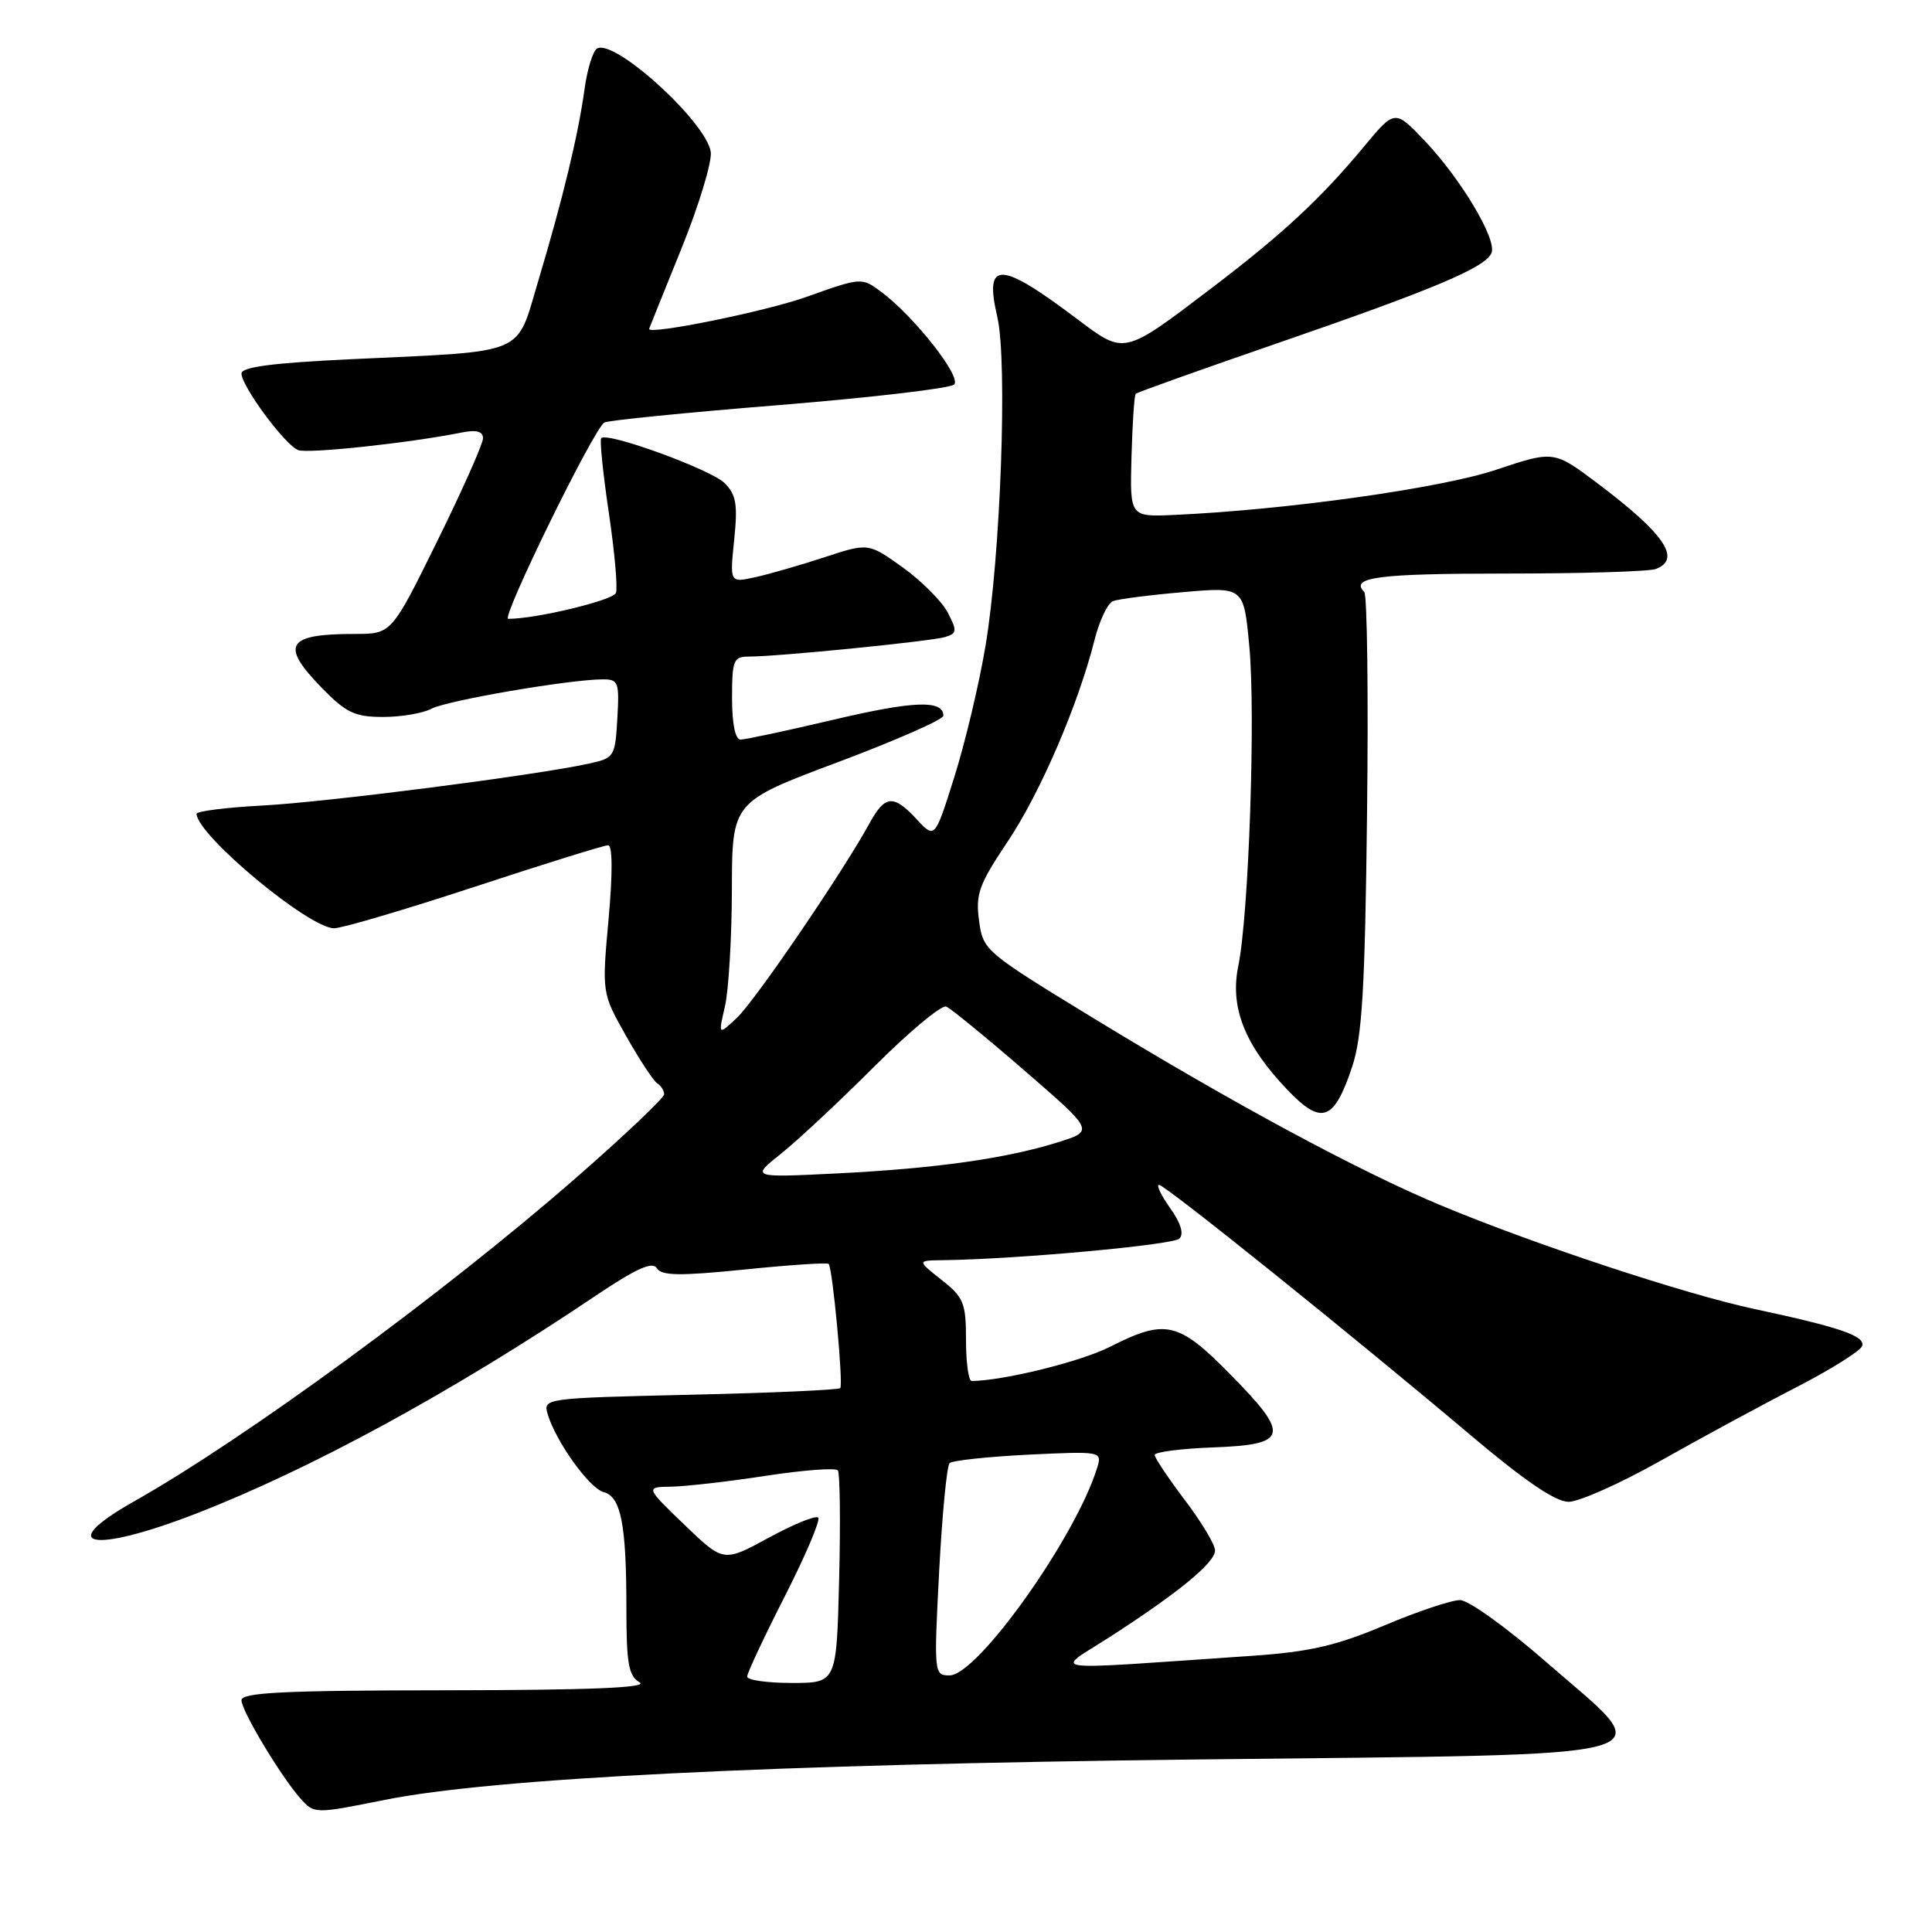 <?xml version="1.0" encoding="UTF-8" standalone="no"?>
<!DOCTYPE svg PUBLIC "-//W3C//DTD SVG 1.1//EN" "http://www.w3.org/Graphics/SVG/1.1/DTD/svg11.dtd" >
<svg xmlns="http://www.w3.org/2000/svg" xmlns:xlink="http://www.w3.org/1999/xlink" version="1.1" viewBox="0 0 256 256">
 <g >
 <path fill="currentColor"
d=" M 51.00 238.49 C 65.35 235.62 102.10 233.79 158.50 233.14 C 223.74 232.38 219.99 233.43 204.80 220.16 C 199.69 215.70 194.59 212.03 193.47 212.02 C 192.35 212.01 187.84 213.52 183.43 215.38 C 177.04 218.07 173.52 218.88 165.96 219.40 C 137.45 221.34 139.71 221.64 147.00 216.94 C 156.16 211.04 161.00 207.06 161.00 205.44 C 161.00 204.67 159.20 201.67 157.00 198.77 C 154.81 195.87 153.01 193.18 153.00 192.79 C 153.00 192.40 156.48 191.95 160.74 191.79 C 170.72 191.42 171.01 190.22 163.05 182.14 C 156.14 175.11 154.45 174.72 147.08 178.46 C 143.21 180.42 132.98 182.95 128.75 182.99 C 128.34 183.00 128.00 180.56 128.00 177.57 C 128.00 172.64 127.70 171.91 124.75 169.58 C 121.50 167.02 121.50 167.02 125.00 166.98 C 134.80 166.85 155.44 164.96 156.28 164.12 C 156.90 163.50 156.46 162.05 155.05 160.08 C 153.85 158.38 153.18 157.00 153.58 157.00 C 154.38 157.00 179.15 176.90 194.91 190.21 C 202.00 196.20 206.12 199.00 207.84 199.00 C 209.23 199.00 214.67 196.57 219.94 193.61 C 225.20 190.64 233.30 186.25 237.95 183.86 C 242.60 181.46 246.56 178.98 246.75 178.34 C 247.16 177.02 243.80 175.87 232.52 173.46 C 223.35 171.51 203.43 164.93 191.00 159.75 C 180.12 155.22 163.40 146.21 144.88 134.91 C 130.48 126.12 130.25 125.93 129.73 121.99 C 129.25 118.48 129.72 117.19 133.49 111.56 C 137.82 105.12 142.86 93.41 145.04 84.77 C 145.68 82.22 146.78 79.92 147.48 79.65 C 148.18 79.38 152.36 78.84 156.78 78.46 C 164.81 77.76 164.81 77.76 165.54 85.63 C 166.39 94.62 165.47 121.28 164.08 128.00 C 162.95 133.49 164.92 138.47 170.58 144.40 C 175.11 149.14 176.75 148.57 179.15 141.41 C 180.49 137.41 180.87 131.16 181.14 107.83 C 181.33 92.06 181.16 78.83 180.77 78.44 C 178.83 76.49 182.60 76.00 199.48 76.00 C 209.57 76.00 218.55 75.73 219.42 75.39 C 222.84 74.08 220.55 70.72 211.70 64.06 C 205.90 59.69 205.90 59.69 198.20 62.26 C 190.89 64.70 170.46 67.56 155.60 68.23 C 149.71 68.50 149.71 68.50 149.93 60.51 C 150.05 56.12 150.30 52.37 150.49 52.18 C 150.68 51.99 159.08 48.99 169.17 45.51 C 190.14 38.28 196.90 35.42 197.64 33.49 C 198.34 31.67 193.55 23.66 188.73 18.60 C 184.82 14.50 184.82 14.50 180.67 19.50 C 174.99 26.34 169.91 31.05 160.52 38.19 C 148.84 47.07 149.04 47.02 142.78 42.31 C 132.45 34.52 130.39 34.46 132.15 42.00 C 133.52 47.89 132.59 73.76 130.57 85.67 C 129.72 90.72 127.86 98.51 126.44 103.00 C 123.87 111.15 123.87 111.15 121.48 108.57 C 118.38 105.23 117.27 105.33 115.20 109.12 C 111.72 115.49 100.05 132.61 97.65 134.86 C 95.17 137.19 95.17 137.19 96.06 133.35 C 96.55 131.23 96.96 124.27 96.98 117.88 C 97.00 106.25 97.00 106.25 111.00 101.00 C 118.70 98.11 125.00 95.34 125.00 94.84 C 125.00 92.72 121.09 92.86 110.51 95.35 C 104.32 96.81 98.74 98.00 98.13 98.00 C 97.43 98.00 97.00 95.91 97.00 92.50 C 97.00 87.46 97.19 87.00 99.25 87.00 C 103.09 87.00 123.41 84.97 125.24 84.41 C 126.80 83.93 126.84 83.59 125.59 81.18 C 124.82 79.69 122.14 77.01 119.64 75.20 C 115.07 71.93 115.07 71.93 109.27 73.83 C 106.08 74.88 101.94 76.07 100.08 76.48 C 96.70 77.23 96.70 77.23 97.28 71.55 C 97.77 66.85 97.55 65.55 96.02 64.02 C 94.21 62.21 80.43 57.19 79.66 58.06 C 79.45 58.30 79.90 62.75 80.67 67.93 C 81.44 73.12 81.87 77.91 81.61 78.57 C 81.23 79.55 71.06 82.00 67.34 82.00 C 66.35 82.00 78.60 56.96 80.07 55.99 C 80.49 55.71 90.89 54.67 103.17 53.68 C 115.45 52.68 125.92 51.46 126.43 50.95 C 127.45 49.95 121.15 41.95 116.78 38.68 C 114.17 36.74 114.16 36.74 106.83 39.35 C 101.45 41.27 85.91 44.42 86.01 43.58 C 86.01 43.54 87.93 38.78 90.27 33.00 C 92.61 27.22 94.36 21.44 94.18 20.14 C 93.60 16.16 81.37 5.04 79.10 6.44 C 78.56 6.77 77.82 9.17 77.46 11.77 C 76.62 17.90 74.57 26.37 71.34 37.16 C 68.30 47.27 70.20 46.48 46.25 47.61 C 36.14 48.09 32.00 48.63 32.00 49.49 C 32.00 51.18 37.77 58.98 39.51 59.64 C 40.82 60.14 54.26 58.70 61.18 57.31 C 63.14 56.92 64.00 57.16 64.00 58.08 C 64.00 58.81 61.27 64.94 57.94 71.70 C 51.88 84.00 51.88 84.00 47.02 84.00 C 37.94 84.00 37.07 85.44 42.70 91.21 C 45.87 94.45 47.04 95.00 50.77 95.00 C 53.17 95.00 56.05 94.51 57.17 93.91 C 59.18 92.83 75.35 90.05 79.80 90.02 C 81.95 90.00 82.08 90.35 81.80 95.21 C 81.51 100.28 81.40 100.45 78.00 101.19 C 70.93 102.74 43.25 106.29 34.75 106.74 C 29.94 106.99 26.02 107.49 26.04 107.85 C 26.22 110.76 40.95 123.00 44.27 123.00 C 45.32 123.00 53.71 120.52 62.91 117.50 C 72.11 114.47 80.06 112.00 80.58 112.00 C 81.17 112.00 81.19 115.70 80.64 121.79 C 79.75 131.59 79.75 131.59 82.97 137.29 C 84.74 140.43 86.60 143.25 87.10 143.56 C 87.59 143.87 88.00 144.51 88.00 145.00 C 88.00 145.48 82.73 150.47 76.30 156.09 C 58.83 171.35 32.42 190.68 17.75 198.95 C 7.22 204.89 12.13 205.91 25.80 200.63 C 41.08 194.73 59.97 184.44 78.87 171.73 C 84.30 168.08 86.45 167.11 87.03 168.04 C 87.65 169.05 90.03 169.09 98.63 168.22 C 104.58 167.61 109.61 167.28 109.80 167.47 C 110.32 167.99 111.76 183.43 111.34 183.93 C 111.13 184.17 102.19 184.57 91.46 184.81 C 72.15 185.26 71.95 185.28 72.57 187.38 C 73.64 191.00 78.10 197.21 79.98 197.71 C 82.28 198.31 83.00 201.97 83.00 213.08 C 83.00 220.43 83.29 222.07 84.75 222.92 C 85.97 223.63 78.25 223.95 59.25 223.97 C 37.53 223.99 32.00 224.26 32.00 225.30 C 32.00 226.69 37.18 235.32 39.76 238.25 C 41.64 240.37 41.64 240.37 51.00 238.49 Z  M 99.00 222.16 C 99.00 221.70 101.25 216.90 104.00 211.50 C 106.75 206.09 108.74 201.41 108.42 201.09 C 108.09 200.76 105.14 201.97 101.85 203.76 C 95.87 207.02 95.87 207.02 90.68 202.03 C 85.50 197.04 85.50 197.04 89.00 196.99 C 90.92 196.95 96.55 196.31 101.50 195.55 C 106.45 194.79 110.73 194.47 111.02 194.83 C 111.30 195.20 111.38 201.69 111.19 209.25 C 110.85 223.00 110.85 223.00 104.92 223.00 C 101.67 223.00 99.00 222.62 99.00 222.16 Z  M 124.44 208.25 C 124.84 200.69 125.46 194.21 125.83 193.87 C 126.20 193.52 130.90 193.02 136.27 192.75 C 145.85 192.29 146.03 192.32 145.41 194.39 C 142.65 203.53 129.54 222.00 125.82 222.00 C 123.77 222.00 123.74 221.76 124.44 208.25 Z  M 103.50 152.86 C 105.70 151.11 111.28 145.89 115.89 141.28 C 120.51 136.67 124.78 133.11 125.39 133.38 C 126.00 133.64 130.66 137.45 135.74 141.85 C 144.98 149.85 144.98 149.85 140.24 151.34 C 133.37 153.50 124.08 154.82 111.00 155.48 C 99.50 156.05 99.50 156.05 103.50 152.86 Z "/>
</g>
</svg>